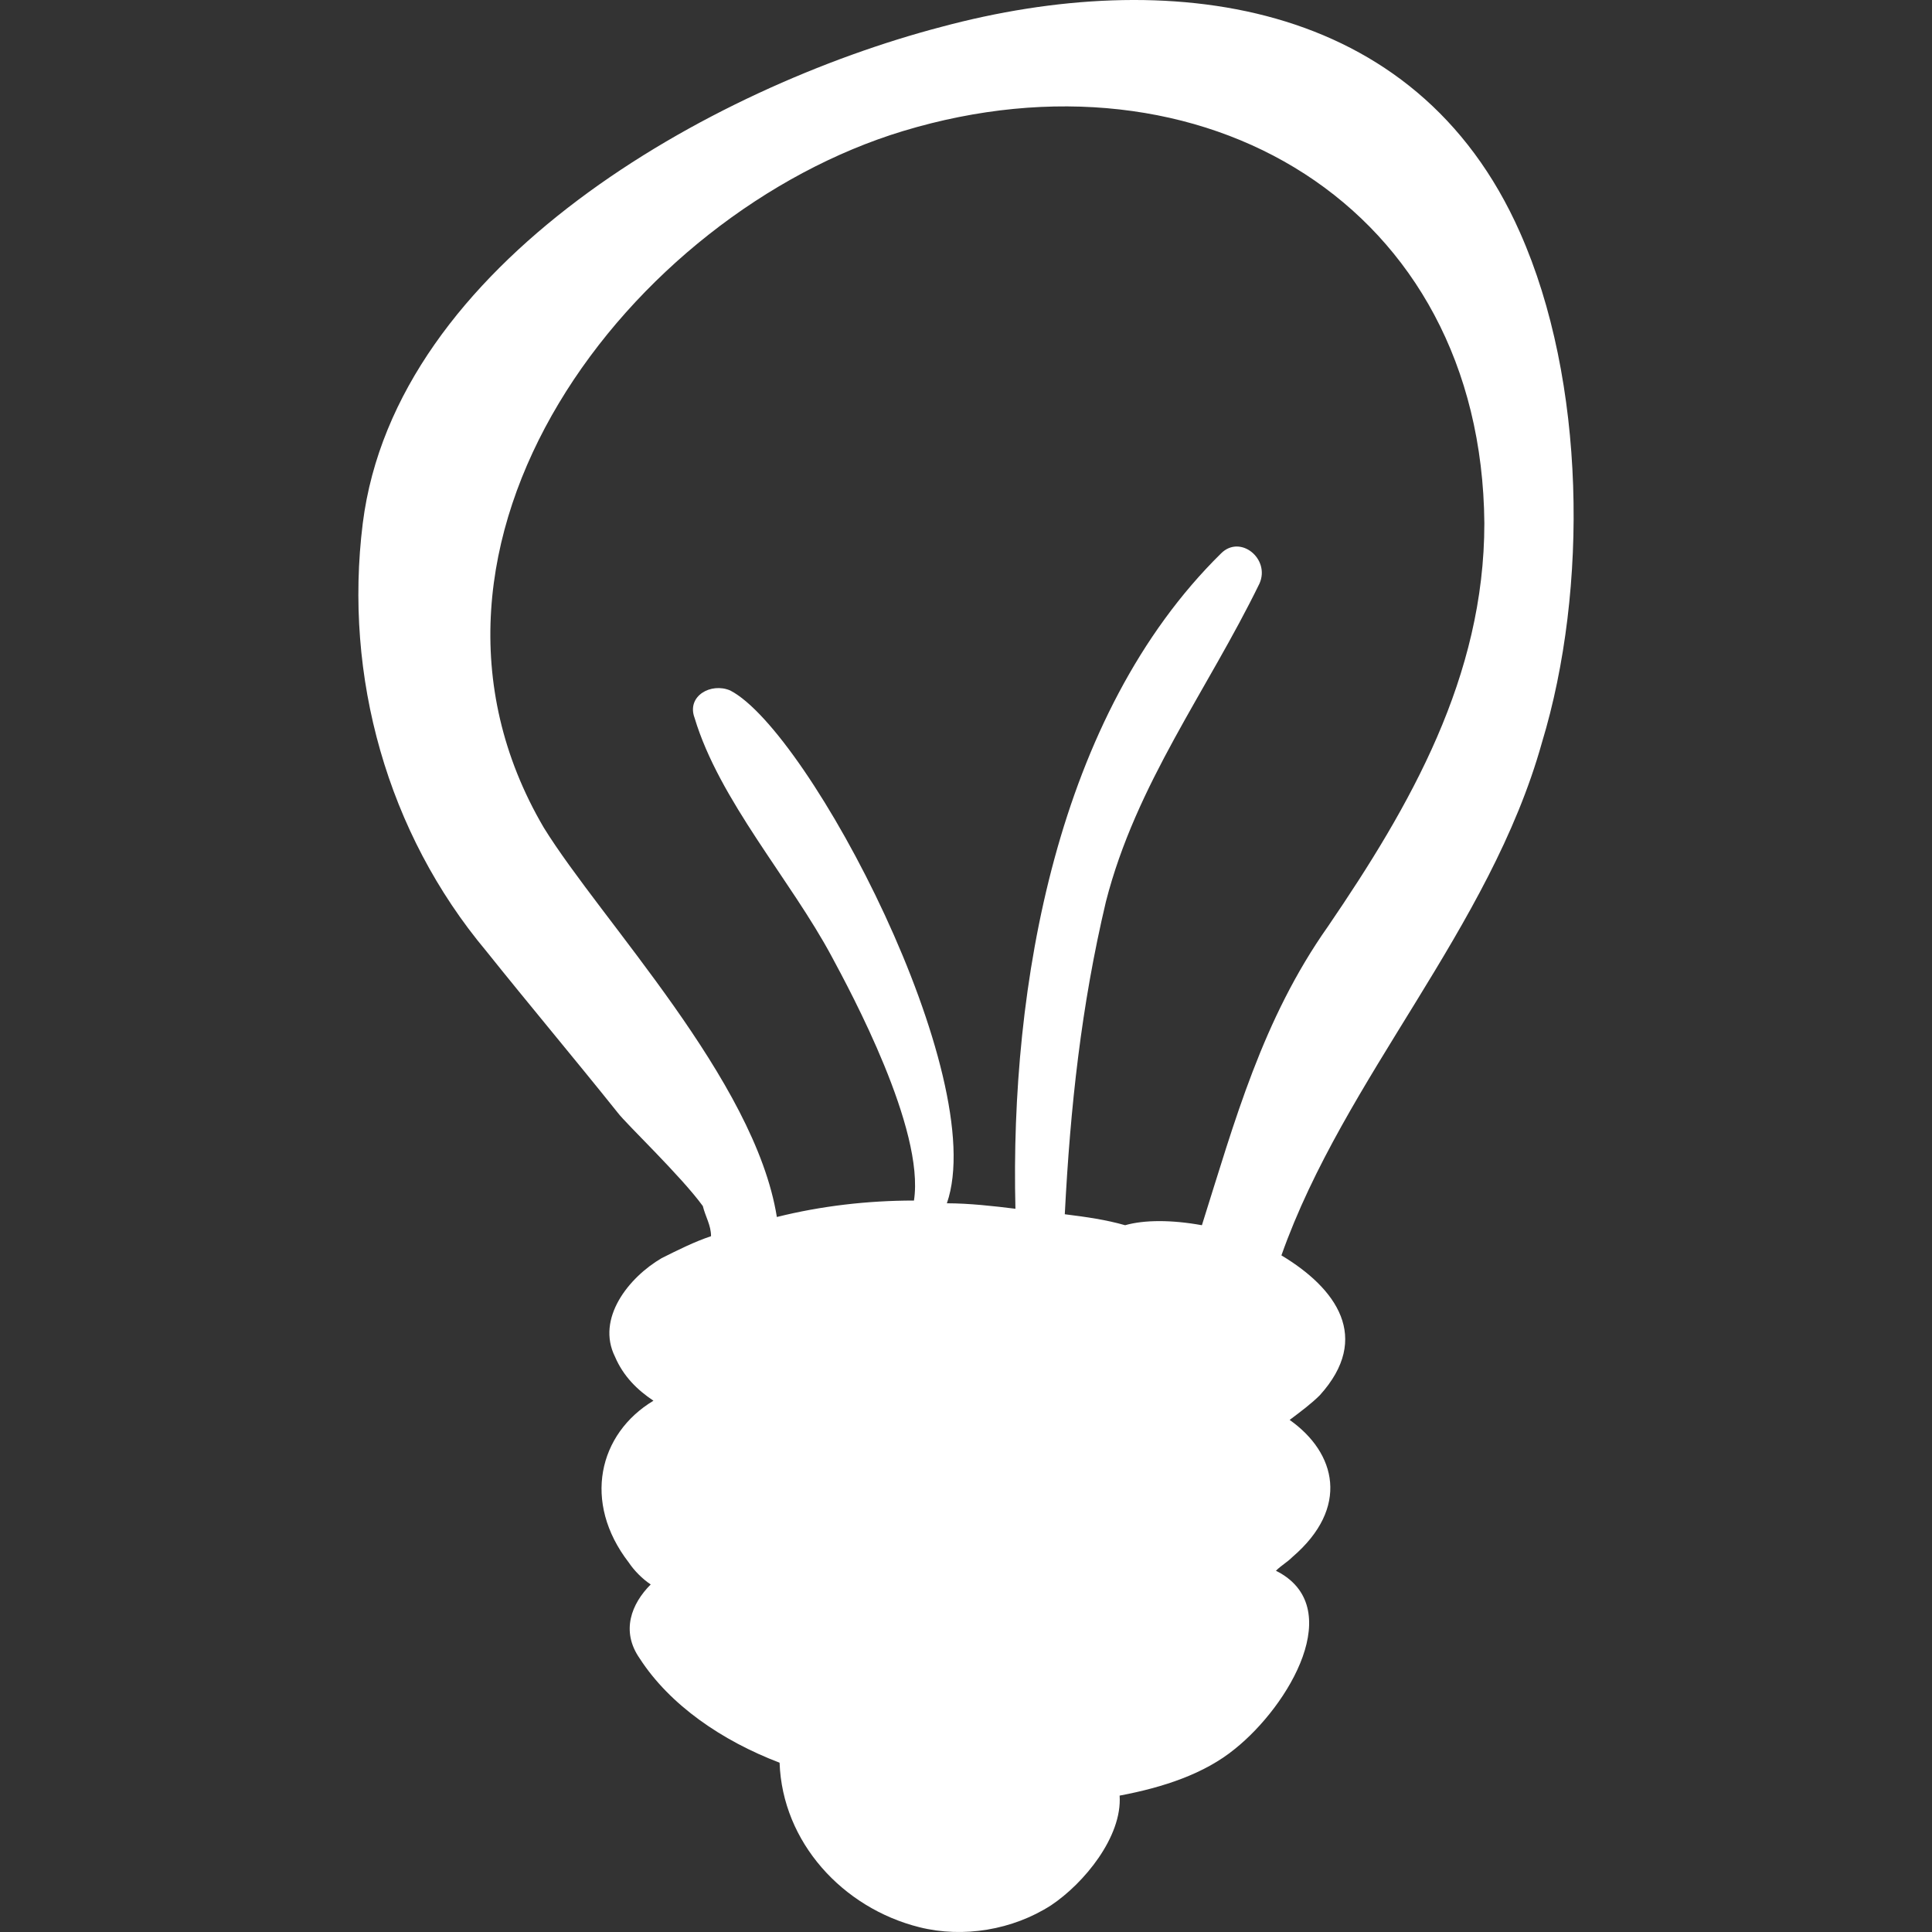 <?xml version="1.0" encoding="iso-8859-1"?>
<!-- Generator: Adobe Illustrator 16.0.0, SVG Export Plug-In . SVG Version: 6.00 Build 0)  -->
<!DOCTYPE svg PUBLIC "-//W3C//DTD SVG 1.1//EN" "http://www.w3.org/Graphics/SVG/1.1/DTD/svg11.dtd">
<svg xmlns="http://www.w3.org/2000/svg" xmlns:xlink="http://www.w3.org/1999/xlink" version="1.1" id="Capa_1" x="0px" y="0px" width="512px" height="512px" viewBox="0 0 431.175 431.176" style="enable-background:new 0 0 431.175 431.176;" xml:space="preserve">
<rect x="0" y="0" width="431.175" height="431.176" fill="#333333" stroke="none"/>
<g>
	<path d="M339.227,51.896c-23.256-52.632-78.948-59.364-129.133-45.9C158.687,19.46,88.306,58.628,80.962,116.768   c-4.284,34.272,5.508,69.156,27.54,95.472c9.792,12.241,19.584,23.868,29.376,36.108c1.836,2.449,14.076,14.076,18.972,20.809   c0.612,2.447,1.836,4.283,1.836,6.732c-3.672,1.223-7.344,3.059-11.016,4.895c-7.344,4.285-14.688,13.465-10.404,22.033   c1.836,4.283,4.896,7.344,8.568,9.791c-12.24,7.344-15.912,22.645-5.508,36.109c1.224,1.836,3.06,3.672,4.896,4.895   c-4.284,4.285-6.732,10.404-2.448,16.525c6.732,10.402,18.36,18.359,31.212,23.256c0.612,17.748,14.076,32.436,31.212,36.719   c9.792,2.449,20.808,0.613,29.376-4.895c7.344-4.896,15.912-15.301,15.3-24.48c9.792-1.836,18.973-4.896,25.704-10.404   c12.24-9.793,25.092-31.824,9.181-39.779c1.224-1.225,2.447-1.836,3.672-3.061c12.852-11.016,9.792-23.256-0.612-30.6   c2.448-1.836,4.896-3.672,6.732-5.508c11.628-12.854,3.672-23.869-8.568-31.213c14.076-39.779,46.512-72.828,58.14-114.444   C354.527,131.456,353.915,84.944,339.227,51.896z M251.099,273.439c-4.284-1.223-8.568-1.836-13.464-2.447   c1.224-23.869,3.672-46.512,9.18-69.768c6.731-26.316,22.644-47.124,34.271-70.992c2.448-5.508-4.283-11.016-8.567-6.732   c-36.72,36.108-47.124,96.695-45.9,146.268c-4.896-0.611-10.404-1.223-15.3-1.223c9.792-28.152-30.6-105.265-48.348-114.445   c-4.284-1.836-9.792,1.224-7.956,6.12c5.508,18.36,21.42,36.108,30.6,53.244c4.284,7.956,20.808,38.556,18.36,54.468   c-10.404,0-20.808,1.225-30.6,3.672c-4.896-30.6-39.168-66.096-52.02-86.904c-37.332-63.648,19.584-137.088,80.172-155.448   c66.708-20.196,129.132,16.524,129.745,87.516c0,34.272-16.524,63.036-34.884,89.964c-14.688,20.807-20.809,43.452-28.152,66.708   C261.502,272.217,255.383,272.217,251.099,273.439z" fill="#FFFFFF"/>
</g>
<g>
</g>
<g>
</g>
<g>
</g>
<g>
</g>
<g>
</g>
<g>
</g>
<g>
</g>
<g>
</g>
<g>
</g>
<g>
</g>
<g>
</g>
<g>
</g>
<g>
</g>
<g>
</g>
<g>
</g>
</svg>
